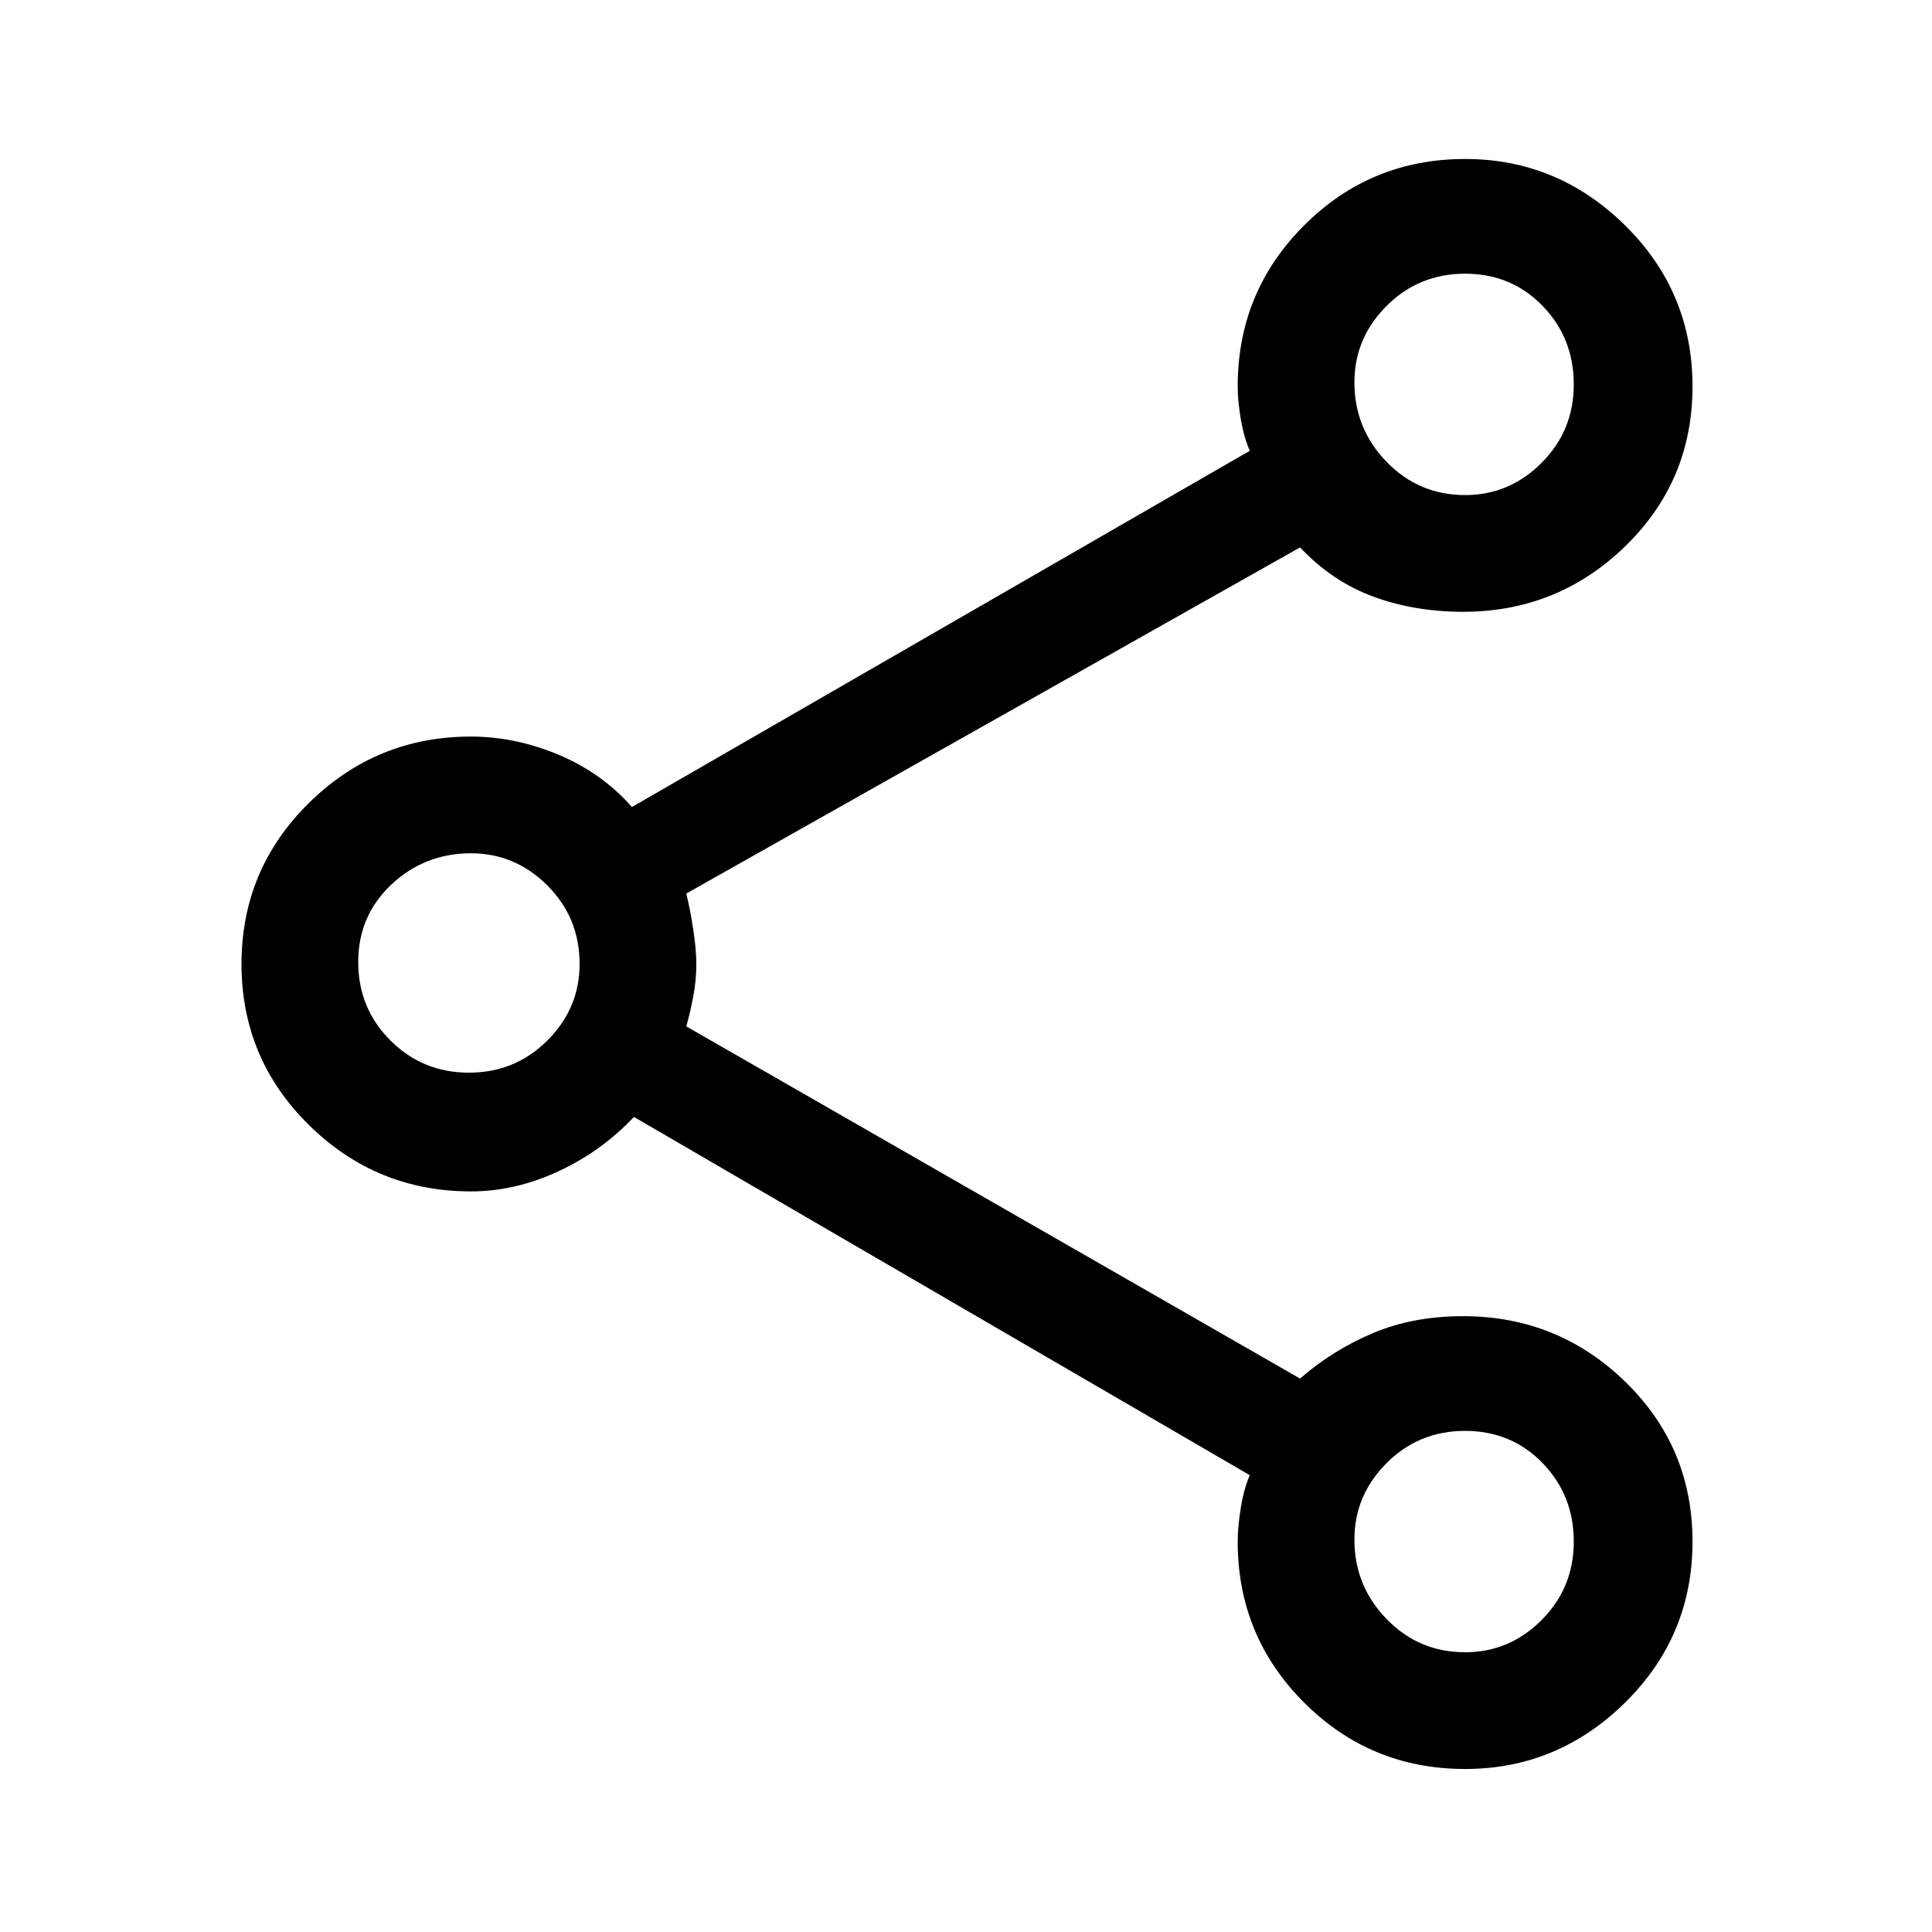 <svg xmlns="http://www.w3.org/2000/svg" height="48" width="48"><path d="M36.4 43.95q-2.35 0-4-1.65t-1.65-4q0-.35.075-.825t.225-.825l-15.3-8.9q-.8.85-1.875 1.35-1.075.5-2.175.5-2.35 0-4.025-1.65Q6 26.3 6 23.95t1.675-4Q9.35 18.3 11.7 18.3q1.1 0 2.175.45 1.075.45 1.825 1.3l15.35-8.85q-.15-.35-.225-.8-.075-.45-.075-.8 0-2.35 1.65-4t4-1.65q2.3 0 3.975 1.65 1.675 1.65 1.675 4t-1.675 3.975Q38.7 15.2 36.35 15.2q-1.2 0-2.225-.375Q33.1 14.45 32.3 13.6l-15.25 8.6q.1.4.175.9.075.5.075.85 0 .4-.075.8t-.175.75l15.25 8.75q.8-.7 1.8-1.125 1-.425 2.25-.425 2.35 0 4.025 1.625Q42.05 35.95 42.05 38.3t-1.675 4Q38.7 43.95 36.4 43.95Zm0-31.65q1.1 0 1.9-.8.8-.8.8-1.95t-.775-1.95q-.775-.8-1.925-.8t-1.95.8q-.8.8-.8 1.9 0 1.15.8 1.975.8.825 1.95.825ZM11.65 26.65q1.15 0 1.95-.8t.8-1.9q0-1.15-.8-1.95t-1.9-.8q-1.15 0-1.975.775Q8.9 22.75 8.9 23.9t.8 1.95q.8.8 1.95.8Zm24.75 14.4q1.1 0 1.9-.8.8-.8.8-1.95t-.775-1.95q-.775-.8-1.925-.8t-1.95.8q-.8.8-.8 1.9 0 1.15.8 1.975.8.825 1.95.825Zm0-31.5ZM11.7 23.9Zm24.7 14.35Z"/></svg>